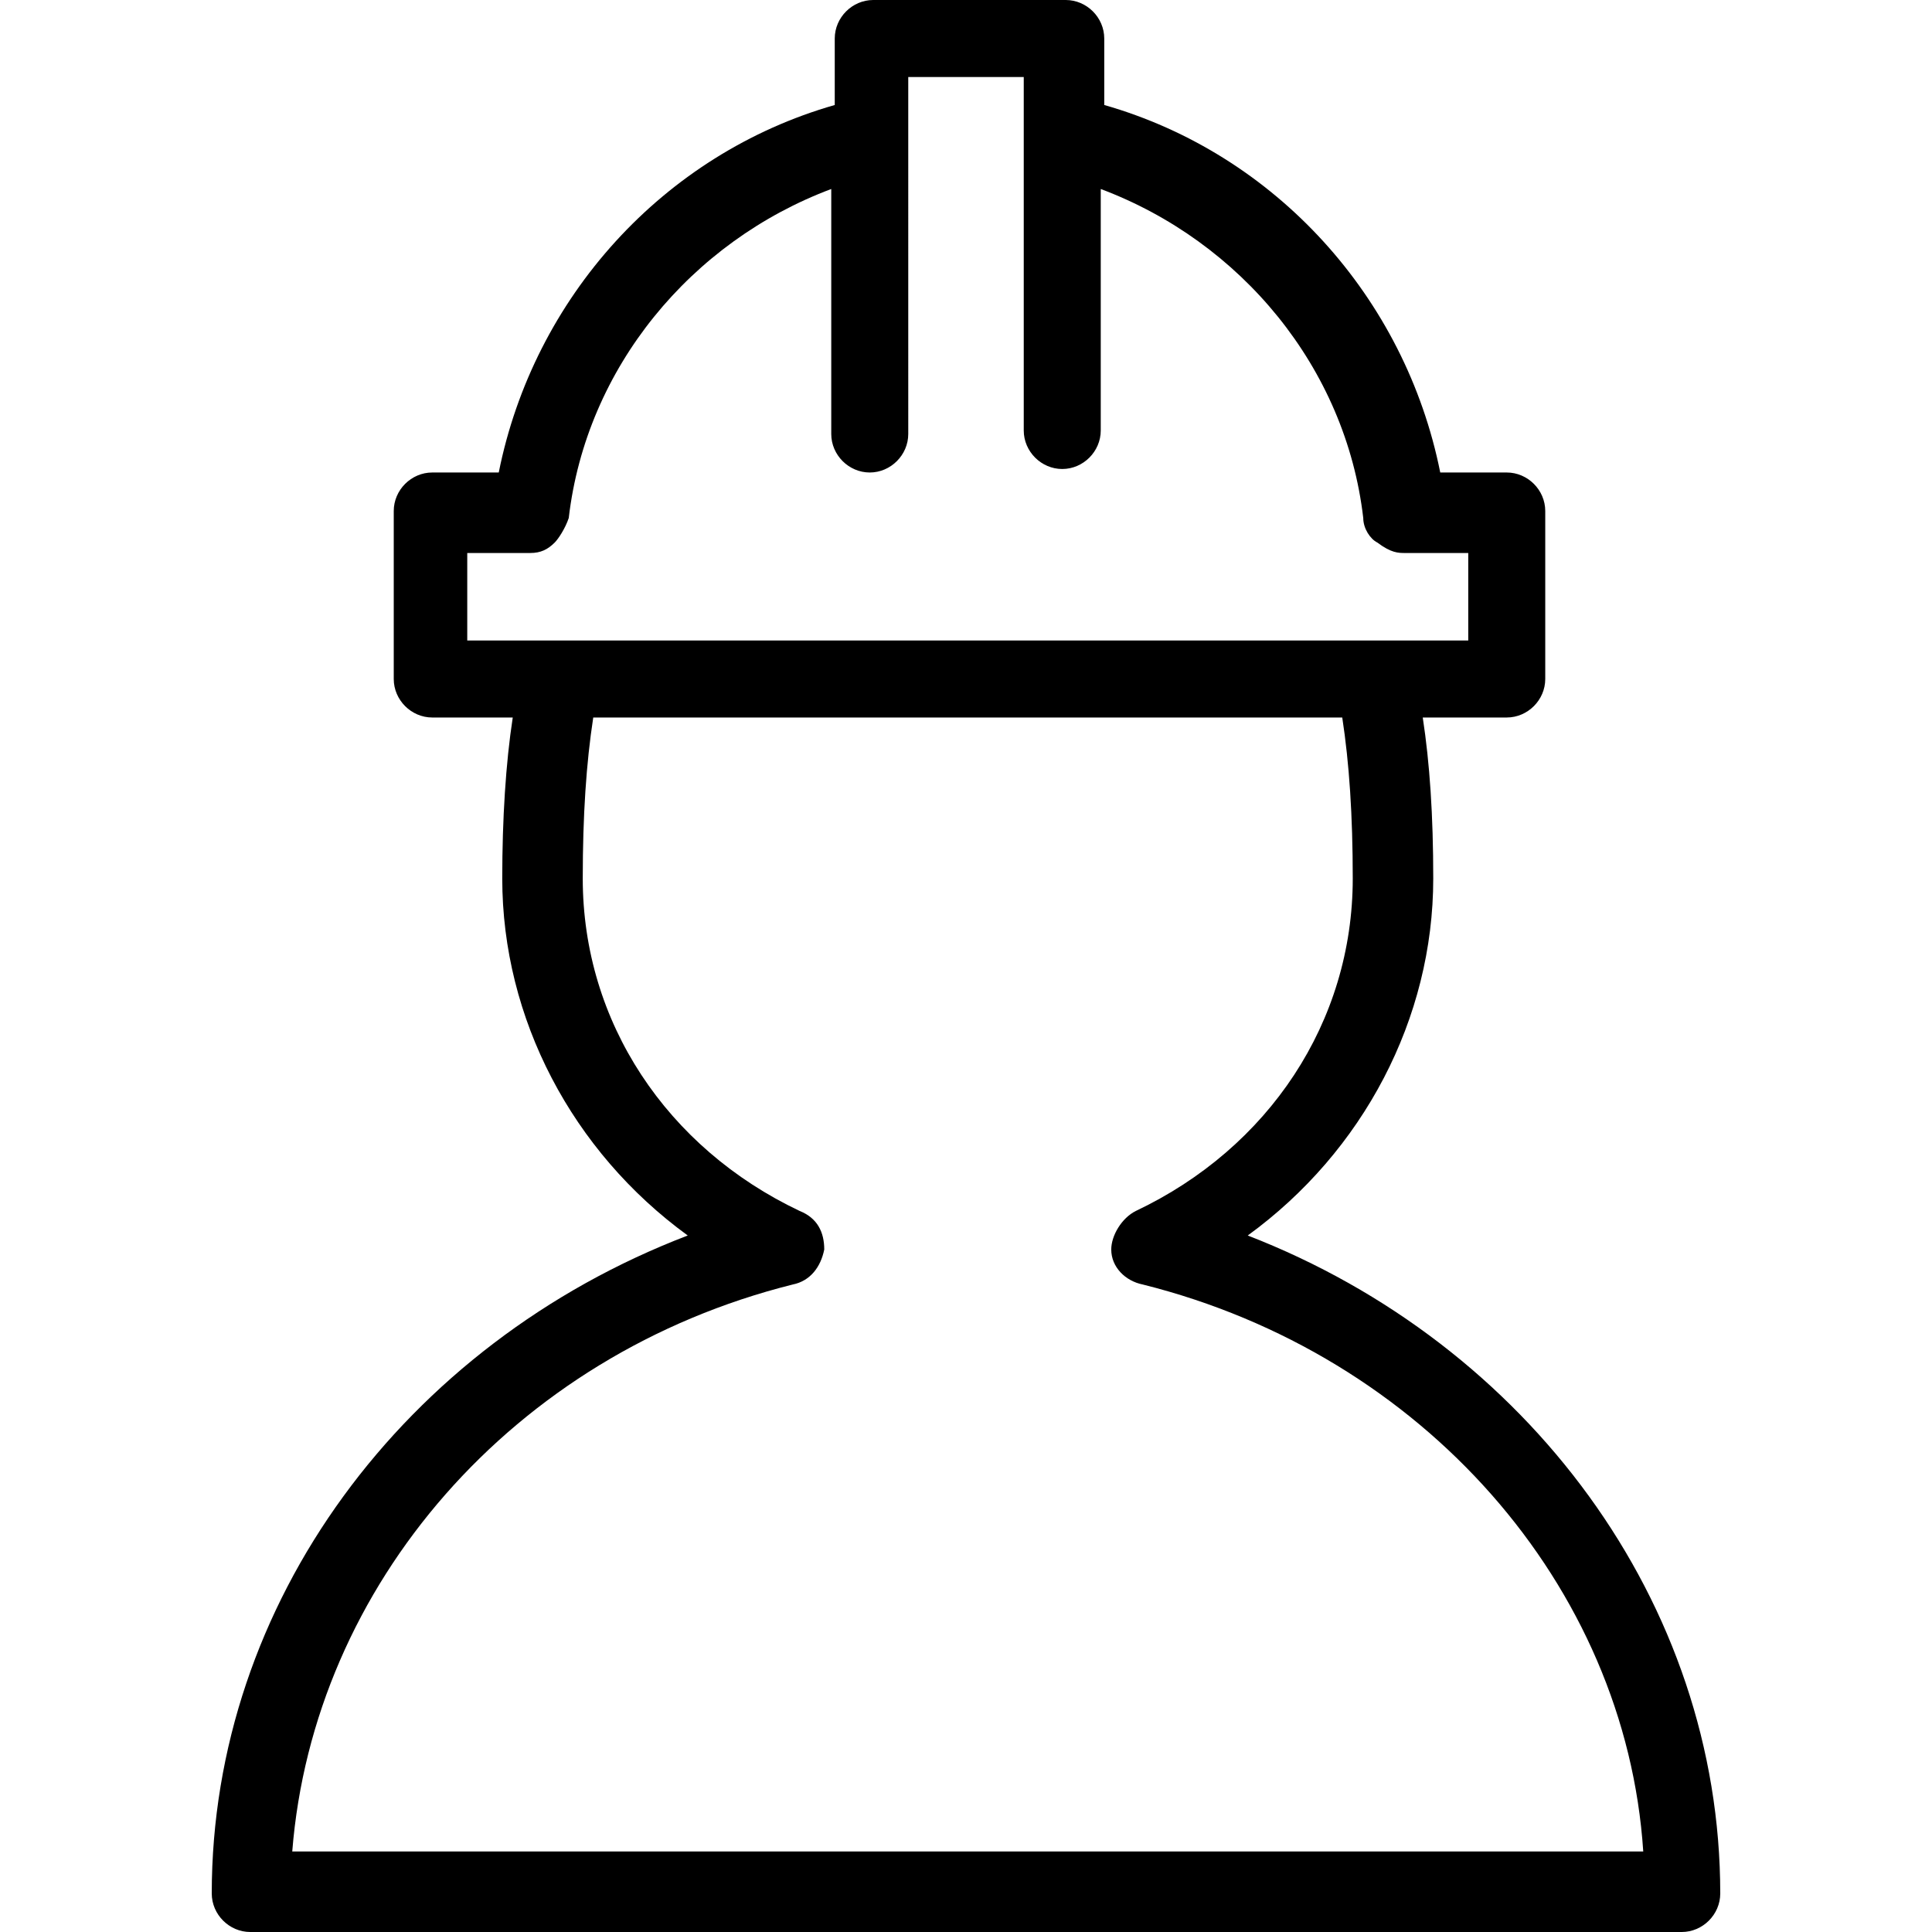 <?xml version="1.0" encoding="iso-8859-1"?>
<!-- Generator: Adobe Illustrator 19.0.0, SVG Export Plug-In . SVG Version: 6.00 Build 0)  -->
<svg version="1.1" id="Capa_1" xmlns="http://www.w3.org/2000/svg" xmlns:xlink="http://www.w3.org/1999/xlink" x="0px" y="0px"
	 viewBox="0 0 441.6 441.6" style="enable-background:new 0 0 441.6 441.6;" xml:space="preserve">
<g>
	<g>
		<path d="M285.2,282.4c26.4-19.2,42.4-49.6,42.4-81.6c0-14.4-0.8-26.4-2.4-36.8h19.2c4.8,0,8.8-4,8.8-8.8v-38.4
			c0-4.8-4-8.8-8.8-8.8h-15.2c-8-40-37.6-72.8-76.8-84V8.8c0-4.8-4-8.8-8.8-8.8h-44c-4.8,0-8.8,4-8.8,8.8V24
			C151.6,35.2,122,68,114,108H98.8c-4.8,0-8.8,4-8.8,8.8v38.4c0,4.8,4,8.8,8.8,8.8h18.4c-1.6,10.4-2.4,23.2-2.4,36.8
			c0,32,16,62.4,42.4,81.6c-64.8,24.8-108.8,84-108.8,150.4c0,4.8,4,8.8,8.8,8.8h327.2c4.8,0,8.8-4,8.8-8.8
			C393.2,366.4,349.2,307.2,285.2,282.4z M106.8,146.4v-20h0h14.4c2.4,0,4-0.8,5.6-2.4c0.8-0.8,2.4-3.2,3.2-5.6
			c4-34.4,28-63.2,60-75.2v56c0,4.8,4,8.8,8.8,8.8c4.8,0,8.8-4,8.8-8.8V17.6H234v80.8c0,4.8,4,8.8,8.8,8.8s8.8-4,8.8-8.8V43.2
			c32,12,56,40.8,60,75.2c0,2.4,1.6,4.8,3.2,5.6c3.2,2.4,4.8,2.4,6.4,2.4h14.4v20h-20.8h-93.6h-93.6H106.8z M66.8,423.2
			c4.8-60.8,50.4-113.6,114.4-129.6c4-0.8,6.4-4,7.2-8c0-4-1.6-7.2-5.6-8.8c-30.4-14.4-49.6-43.2-49.6-76c0-14.4,0.8-26.4,2.4-36.8
			h85.6h85.6c1.6,10.4,2.4,22.4,2.4,36.8c0,32.8-19.2,61.6-49.6,76c-3.2,1.6-5.6,5.6-5.6,8.8c0,4,3.2,7.2,7.2,8
			c64,16,110.4,68.8,114.4,129.6H66.8z"/>
	</g>
</g>
<g>
</g>
<g>
</g>
<g>
</g>
<g>
</g>
<g>
</g>
<g>
</g>
<g>
</g>
<g>
</g>
<g>
</g>
<g>
</g>
<g>
</g>
<g>
</g>
<g>
</g>
<g>
</g>
<g>
</g>
</svg>
